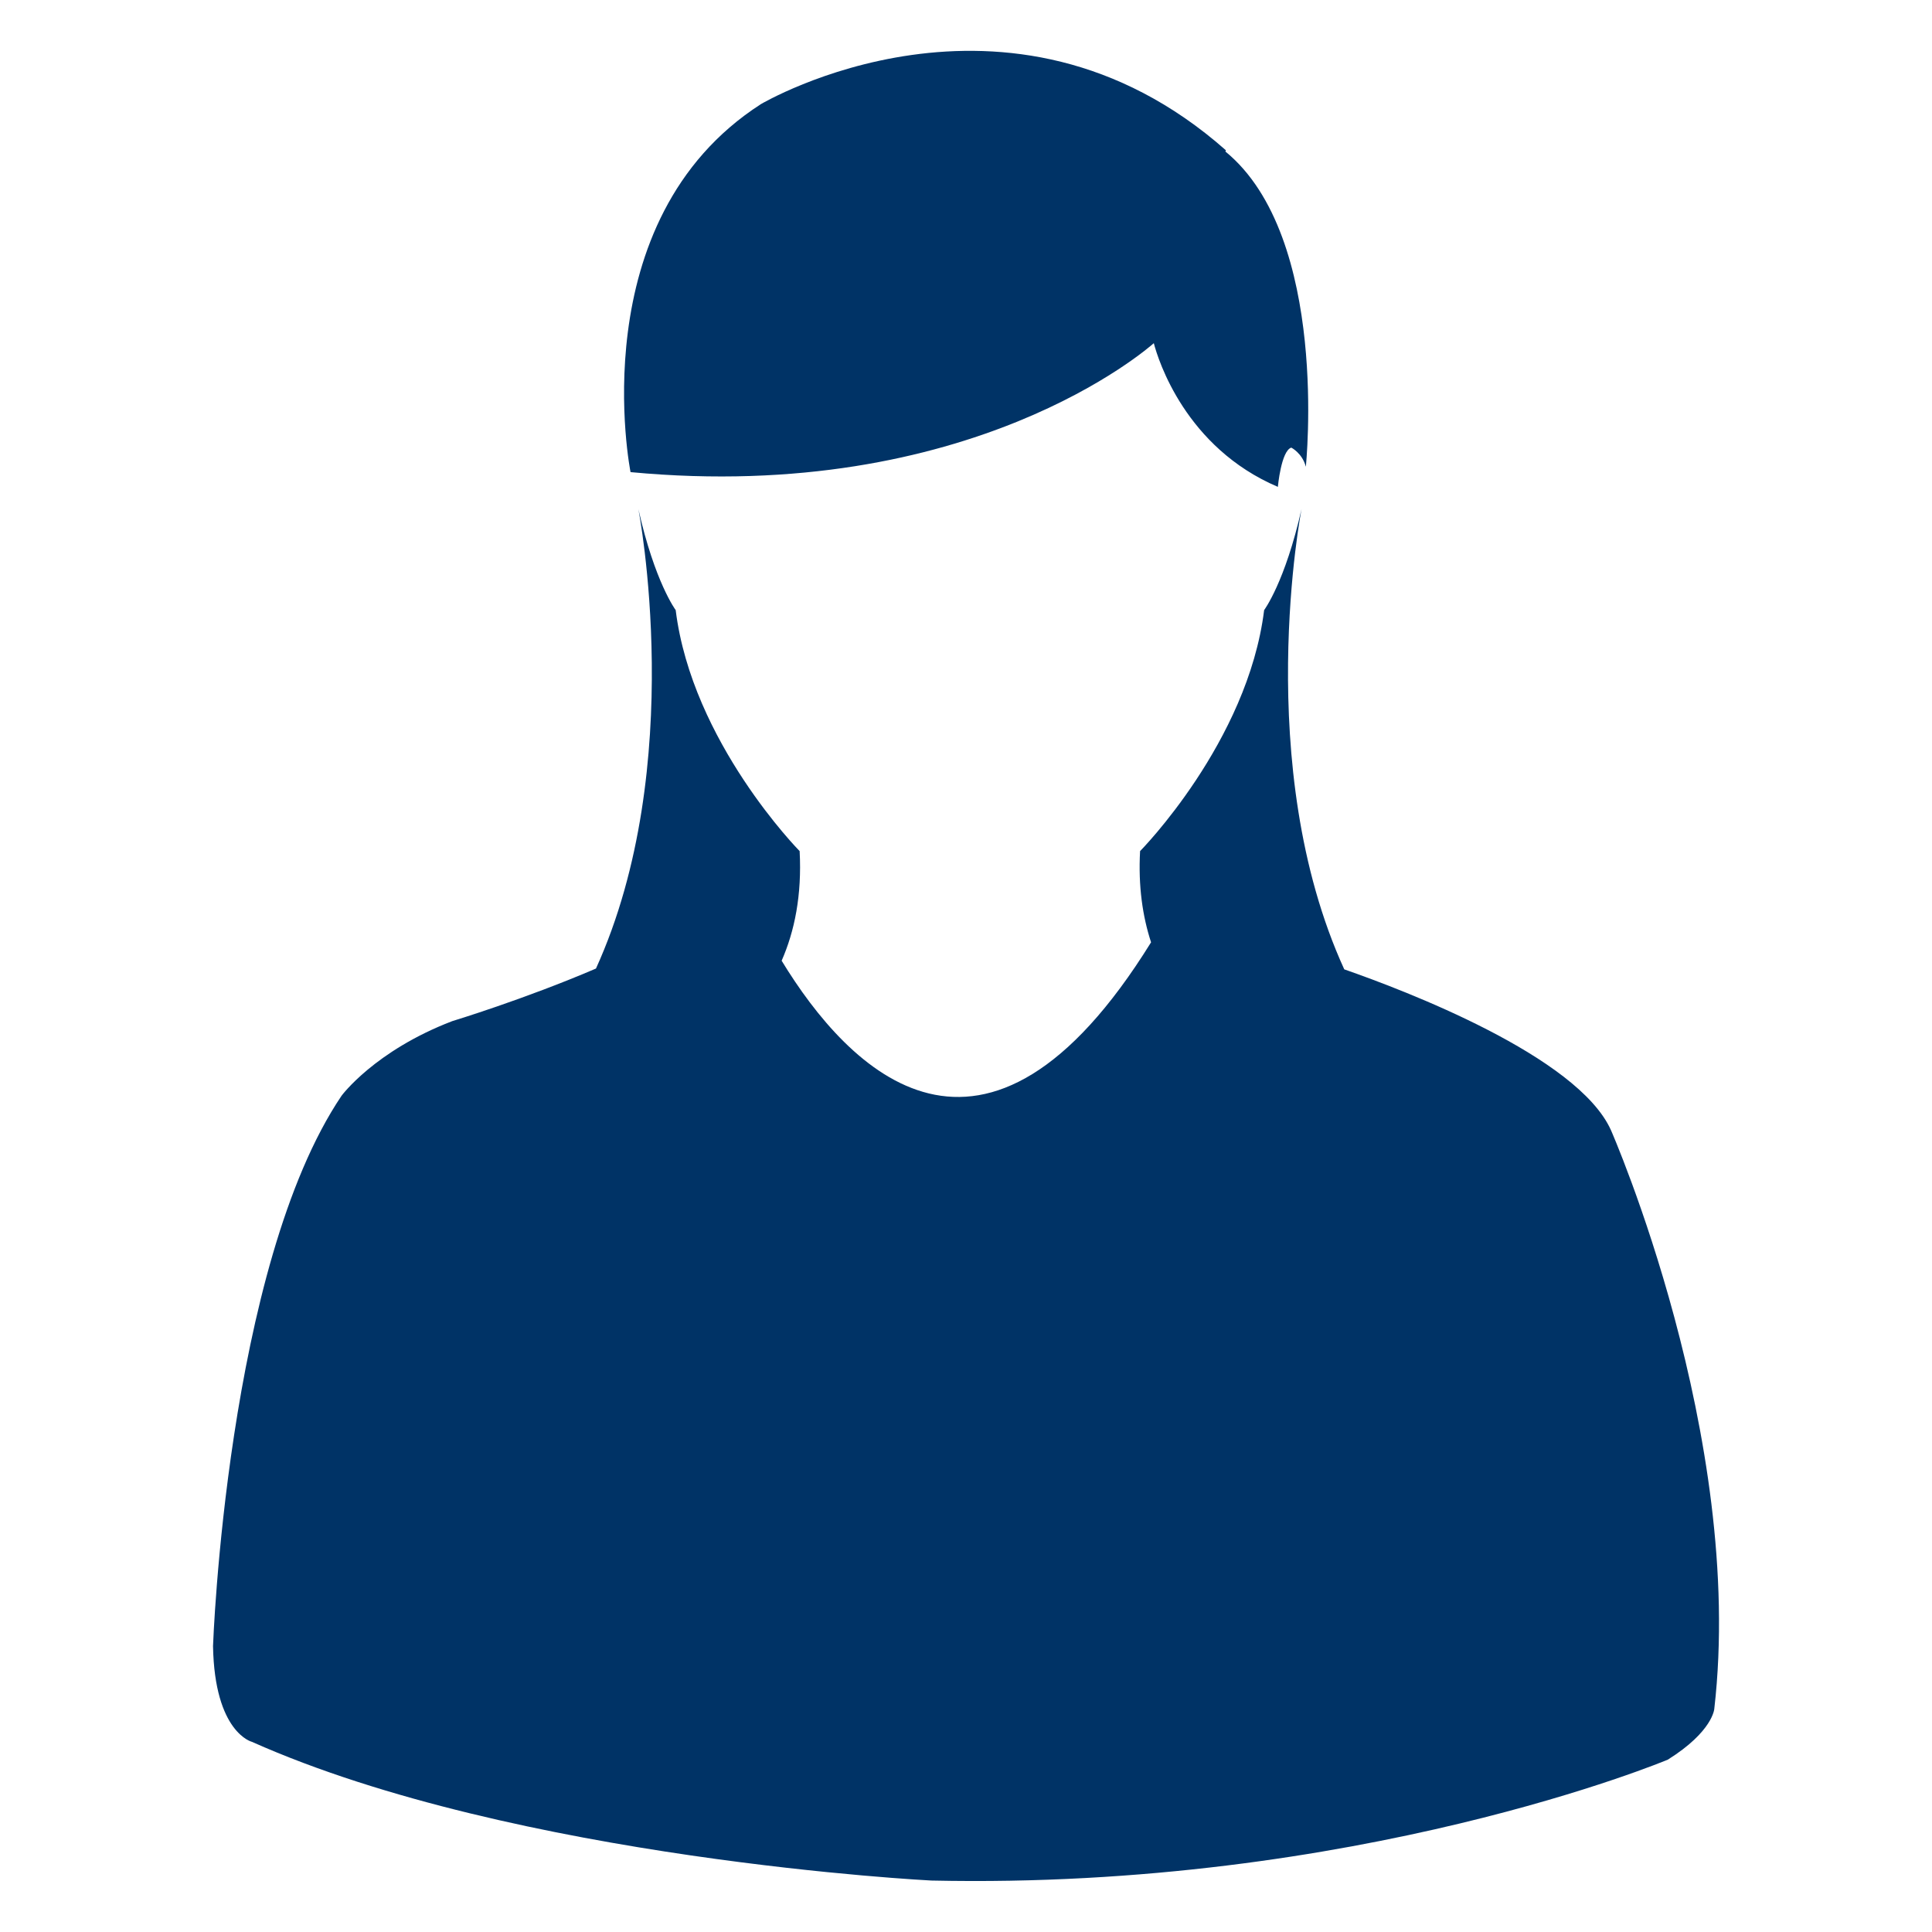 <svg xmlns="http://www.w3.org/2000/svg" width="19" height="19" viewBox="0 0 19 19"><path d="M15.843 11.115c-.327-.729-2.034-1.377-2.623-1.582-.914-2.001-.42-4.528-.42-4.528-.162.72-.368.995-.368.995-.161 1.299-1.22 2.37-1.22 2.37-.019.346.025.643.108.897-1.638 2.643-2.975 1.261-3.633.181.127-.29.2-.643.177-1.078 0 0-1.058-1.071-1.219-2.37 0 0-.206-.275-.367-.994 0 0 .491 2.52-.417 4.519-.704.302-1.413.517-1.413.517-.765.293-1.089.734-1.089.734-1.132 1.678-1.264 5.412-1.264 5.412.015.853.383.942.383.942 2.602 1.16 6.683 1.364 6.683 1.364 4.191.091 7.241-1.189 7.241-1.189.444-.278.457-.5.457-.5.308-2.676-1.016-5.69-1.016-5.69zm-4.496-7.74c.043.166.313 1.027 1.22 1.413 0 0 .032-.354.132-.386 0 0 .109.055.143.188 0 0 .237-2.258-.791-3.1l.005-.012c-2.145-1.894-4.573-.454-4.573-.454-1.779 1.145-1.282 3.619-1.282 3.619 3.346.316 5.093-1.222 5.146-1.268z" fill="#036"/></svg>